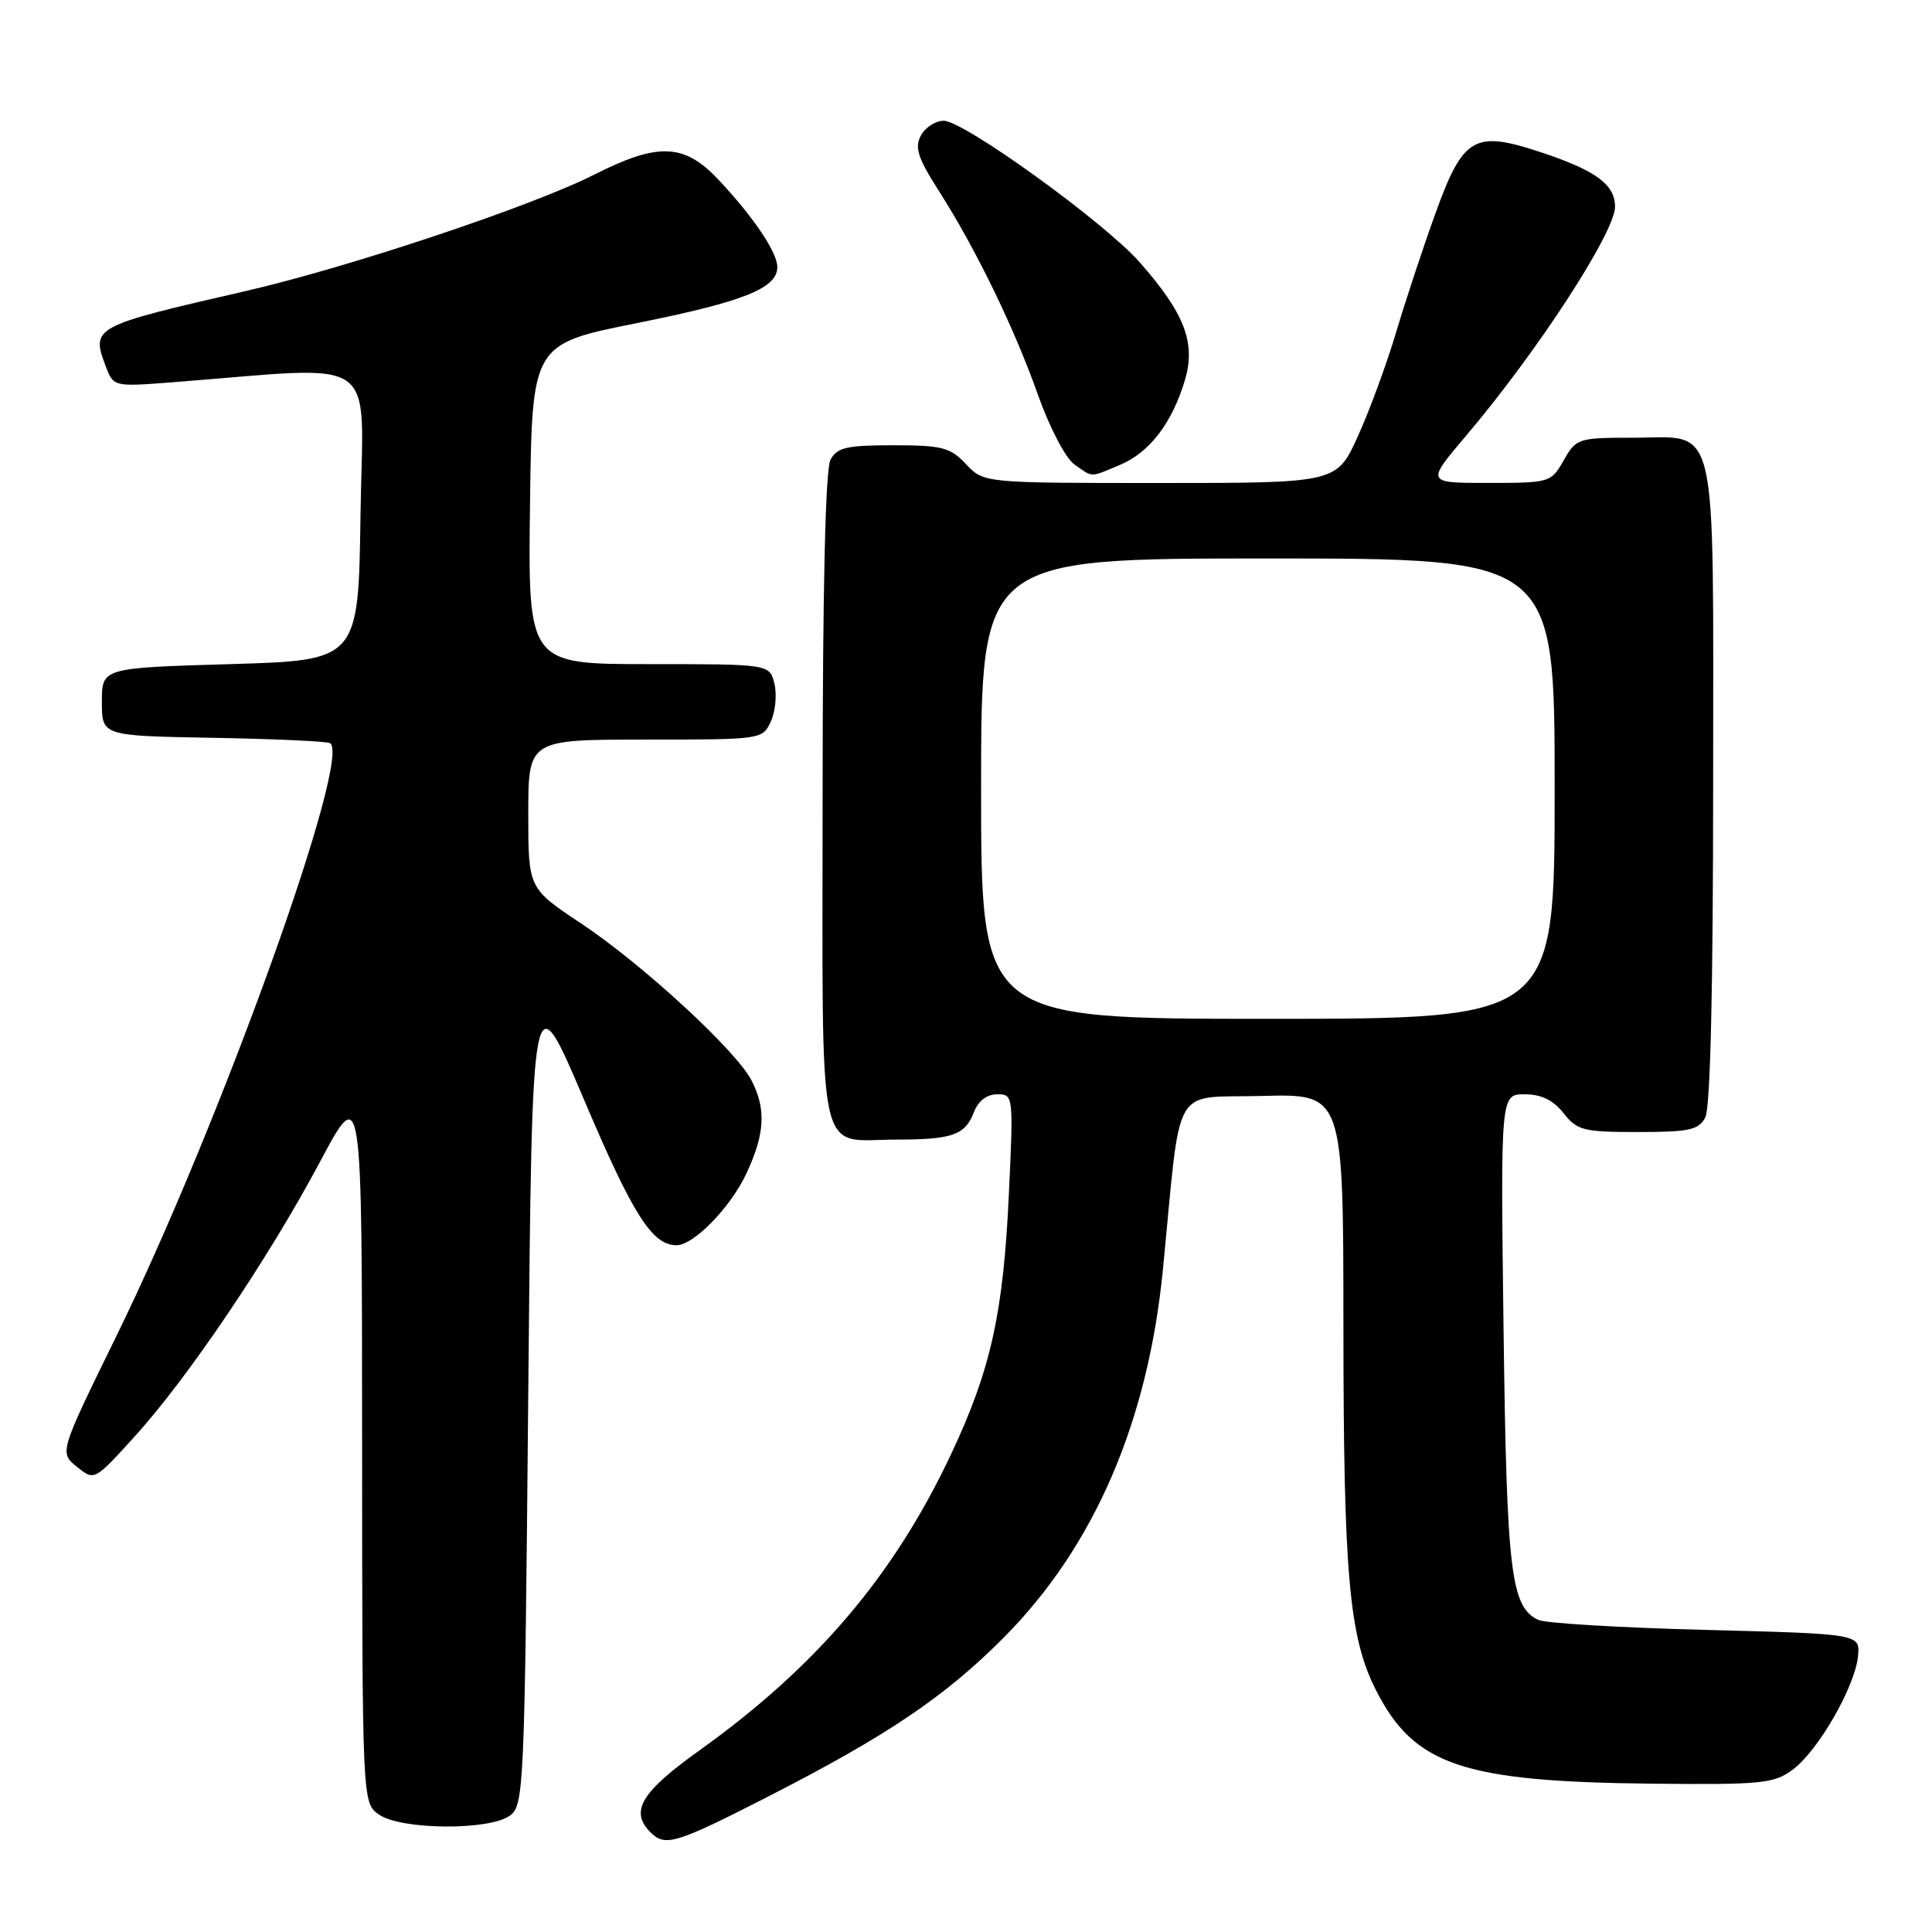 <?xml version="1.0" encoding="UTF-8" standalone="no"?>
<!DOCTYPE svg PUBLIC "-//W3C//DTD SVG 1.1//EN" "http://www.w3.org/Graphics/SVG/1.1/DTD/svg11.dtd" >
<svg xmlns="http://www.w3.org/2000/svg" xmlns:xlink="http://www.w3.org/1999/xlink" version="1.1" viewBox="0 0 256 256">
 <g >
 <path fill="currentColor"
d=" M 101.83 238.03 C 117.57 229.98 125.26 224.78 133.00 216.99 C 144.99 204.92 152.12 188.42 154.10 168.14 C 156.56 142.99 155.09 145.54 167.25 145.22 C 178.00 144.93 178.00 144.93 178.01 175.72 C 178.02 208.56 178.76 216.92 182.29 223.89 C 187.37 233.93 193.77 236.10 219.16 236.35 C 233.50 236.49 235.08 236.33 237.57 234.47 C 240.92 231.97 245.76 223.56 246.19 219.50 C 246.50 216.50 246.50 216.50 226.00 215.97 C 214.72 215.68 204.74 215.09 203.82 214.64 C 200.19 212.91 199.65 208.38 199.23 176.25 C 198.83 145.00 198.83 145.00 202.02 145.00 C 204.23 145.00 205.81 145.77 207.18 147.50 C 208.98 149.79 209.81 150.00 217.04 150.00 C 223.82 150.00 225.08 149.73 225.96 148.07 C 226.63 146.82 227.00 131.10 227.00 103.89 C 227.00 54.38 227.84 58.00 216.30 58.00 C 209.14 58.00 208.85 58.09 207.20 60.99 C 205.53 63.94 205.37 63.99 197.22 63.99 C 188.95 64.00 188.95 64.00 194.27 57.73 C 203.68 46.64 214.00 30.78 214.00 27.40 C 214.00 24.46 211.47 22.59 204.19 20.18 C 195.32 17.24 193.88 18.08 190.16 28.39 C 188.55 32.85 186.23 39.88 185.00 44.00 C 183.78 48.12 181.51 54.31 179.95 57.75 C 177.13 64.00 177.13 64.00 153.74 64.00 C 130.35 64.00 130.35 64.00 128.00 61.50 C 125.91 59.28 124.84 59.00 118.36 59.00 C 112.18 59.00 110.91 59.29 110.04 60.93 C 109.37 62.18 109.00 78.15 109.00 105.90 C 109.00 155.20 108.08 151.00 118.85 151.00 C 126.20 151.00 127.90 150.39 129.05 147.36 C 129.62 145.88 130.76 145.00 132.13 145.00 C 134.28 145.00 134.29 145.12 133.68 158.25 C 132.95 173.95 131.30 181.44 126.10 192.52 C 118.52 208.69 108.25 220.80 92.62 231.98 C 84.93 237.48 83.42 240.02 86.20 242.80 C 88.14 244.74 89.55 244.31 101.83 238.03 Z  M 67.56 240.58 C 69.43 239.21 69.52 237.15 70.00 184.33 C 70.50 129.50 70.50 129.50 77.43 145.82 C 83.88 161.00 86.42 165.00 89.65 165.00 C 91.91 165.00 96.78 160.01 98.89 155.52 C 101.36 150.25 101.54 146.95 99.57 143.14 C 97.52 139.18 85.11 127.75 76.97 122.34 C 70.00 117.71 70.00 117.71 70.00 107.85 C 70.00 98.00 70.00 98.00 85.52 98.00 C 100.98 98.00 101.05 97.99 102.15 95.57 C 102.76 94.24 102.96 91.99 102.61 90.57 C 101.96 88.00 101.96 88.00 85.96 88.00 C 69.96 88.00 69.96 88.00 70.23 66.80 C 70.50 45.59 70.50 45.59 84.41 42.81 C 98.56 39.97 103.00 38.20 103.00 35.38 C 103.00 33.42 99.78 28.66 95.14 23.75 C 90.64 18.99 87.19 18.86 78.72 23.15 C 70.44 27.34 46.17 35.44 32.50 38.58 C 12.20 43.24 12.03 43.33 14.05 48.64 C 15.04 51.23 15.13 51.25 22.77 50.66 C 50.88 48.49 48.08 46.53 47.77 68.13 C 47.50 87.50 47.50 87.50 30.50 88.00 C 13.50 88.50 13.50 88.50 13.50 93.00 C 13.50 97.50 13.50 97.50 28.00 97.76 C 35.98 97.90 43.03 98.21 43.67 98.45 C 46.91 99.63 29.20 148.91 15.45 176.98 C 7.86 192.47 7.86 192.47 10.18 194.35 C 12.50 196.23 12.50 196.23 17.80 190.39 C 24.88 182.61 35.59 166.74 42.41 153.93 C 47.97 143.50 47.97 143.50 47.98 191.19 C 48.00 238.89 48.00 238.89 50.22 240.44 C 53.13 242.48 64.84 242.57 67.56 240.58 Z  M 148.38 61.61 C 152.31 59.97 155.30 56.07 157.00 50.39 C 158.48 45.44 156.99 41.54 151.03 34.77 C 146.36 29.46 127.72 16.00 125.04 16.00 C 123.96 16.00 122.60 16.88 122.02 17.96 C 121.17 19.54 121.62 20.93 124.35 25.21 C 129.28 32.92 134.37 43.40 137.53 52.30 C 139.08 56.67 141.20 60.73 142.37 61.55 C 144.88 63.30 144.35 63.30 148.38 61.61 Z  M 130.00 104.50 C 130.00 74.00 130.00 74.00 168.00 74.00 C 206.00 74.00 206.00 74.00 206.00 104.50 C 206.00 135.00 206.00 135.00 168.00 135.00 C 130.00 135.00 130.00 135.00 130.00 104.50 Z "/>
</g>
</svg>